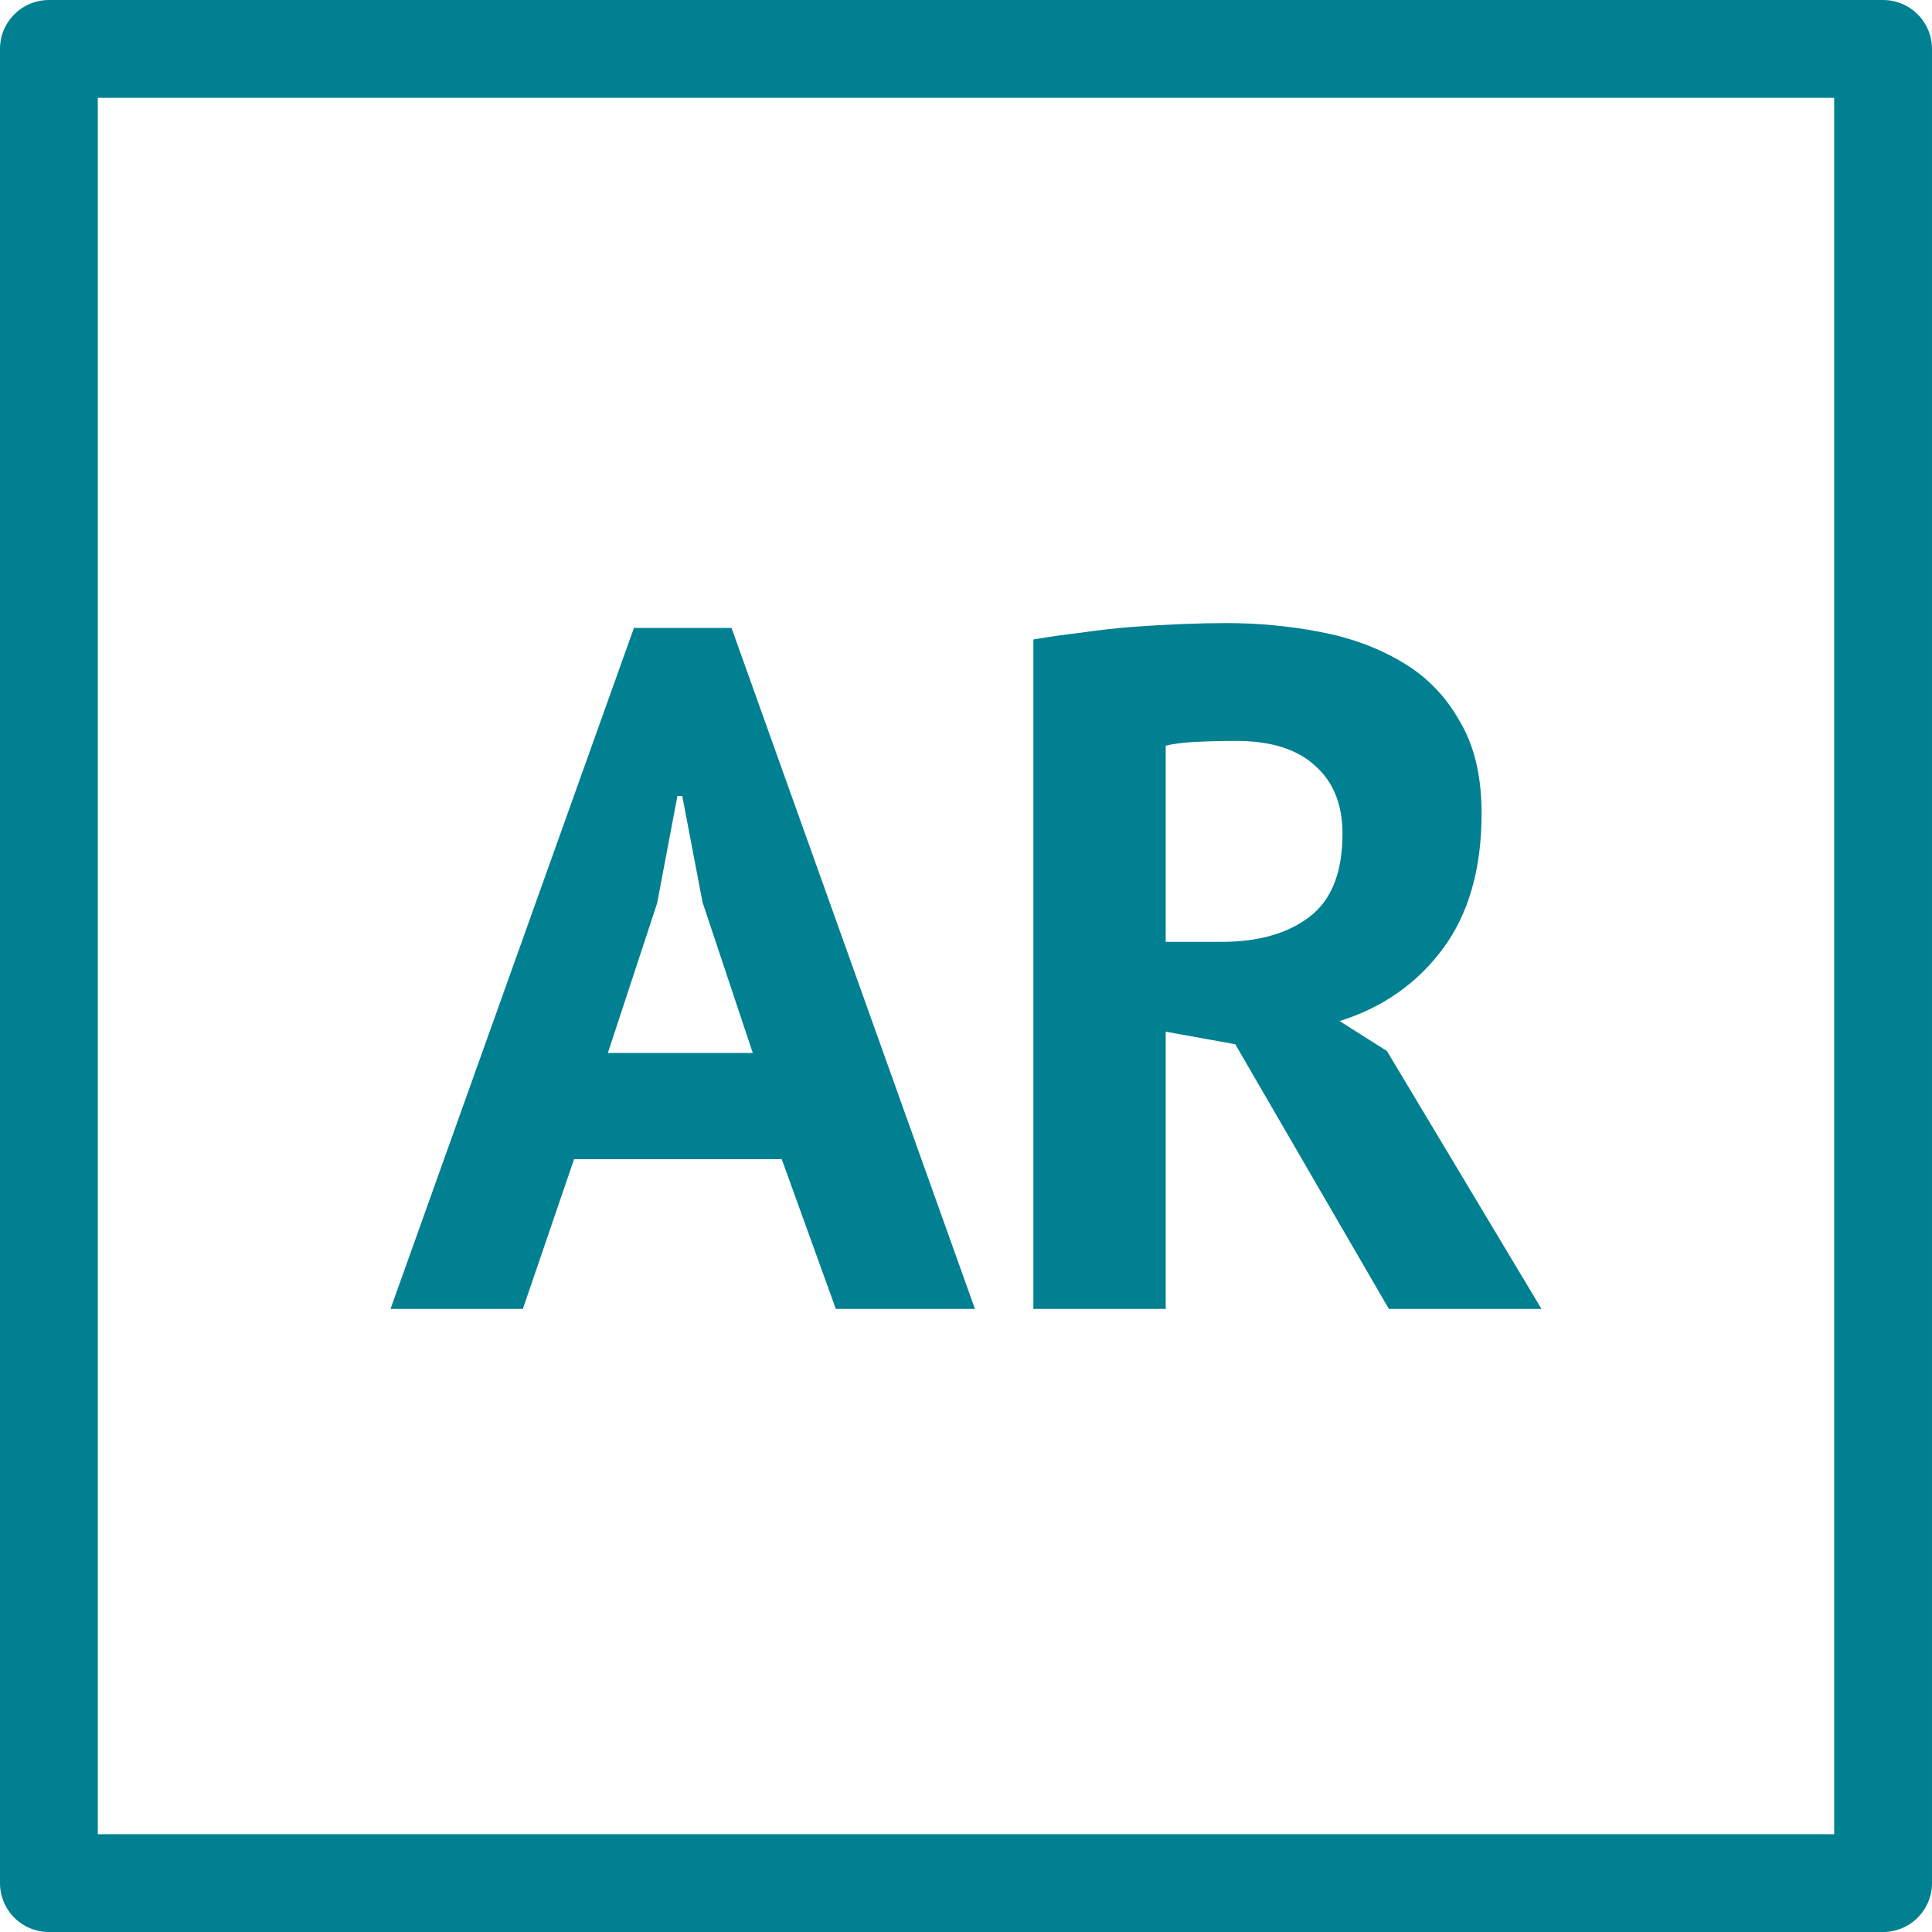 <?xml version="1.0" encoding="UTF-8" standalone="no"?>
<!-- Created with Inkscape (http://www.inkscape.org/) -->

<svg
   xmlns:dc="http://purl.org/dc/elements/1.1/"
   xmlns:cc="http://creativecommons.org/ns#"
   xmlns:rdf="http://www.w3.org/1999/02/22-rdf-syntax-ns#"
   xmlns:svg="http://www.w3.org/2000/svg"
   xmlns="http://www.w3.org/2000/svg"
   xmlns:sodipodi="http://sodipodi.sourceforge.net/DTD/sodipodi-0.dtd"
   xmlns:inkscape="http://www.inkscape.org/namespaces/inkscape"
   width="100"
   height="100"
   id="svg2998"
   version="1.1"
   inkscape:version="0.48.1 r9760"
   sodipodi:docname="arriva.svg">
  <defs
     id="defs3000">
    <marker
       inkscape:stockid="Arrow1Lstart"
       orient="auto"
       refY="0"
       refX="0"
       id="Arrow1Lstart"
       style="overflow:visible">
      <path
         id="path3809"
         d="M 0,0 5,-5 -12.5,0 5,5 0,0 z"
         style="fill-rule:evenodd;stroke:#000000;stroke-width:1pt;marker-start:none"
         transform="matrix(0.8,0,0,0.8,10,0)"
         inkscape:connector-curvature="0" />
    </marker>
  </defs>
  <sodipodi:namedview
     id="base"
     pagecolor="#ffffff"
     bordercolor="#666666"
     borderopacity="1.0"
     inkscape:pageopacity="0.0"
     inkscape:pageshadow="2"
     inkscape:zoom="3"
     inkscape:cx="-24.690755"
     inkscape:cy="73.979316"
     inkscape:document-units="px"
     inkscape:current-layer="layer1"
     showgrid="false"
     inkscape:window-width="1366"
     inkscape:window-height="712"
     inkscape:window-x="0"
     inkscape:window-y="26"
     inkscape:window-maximized="1" />
  <g
     inkscape:label="Layer 1"
     inkscape:groupmode="layer"
     id="layer1"
     transform="translate(0,-952.362)">
    <rect
       style="fill:#000080;fill-opacity:0;stroke:#018091;stroke-width:5.063;stroke-linejoin:round;stroke-miterlimit:4;stroke-opacity:1;stroke-dasharray:none"
       id="rect3006"
       width="94.937"
       height="94.937"
       x="2.531"
       y="954.894" />
    <g
       style="font-size:40px;font-style:normal;font-weight:normal;line-height:125%;letter-spacing:0px;word-spacing:0px;fill:#018091;fill-opacity:1;stroke:none;font-family:Sans;-inkscape-font-specification:PT Sans Bold"
       id="text3776">
      <path
         d="m 40.463,1012.362 -10.75,0 -2.65,7.75 -6.85,0 12.6,-35.25 5.05,0 12.6,35.25 -7.2,0 -2.8,-7.75 m -9,-5.5 7.5,0 -2.6,-7.8 -1.05,-5.5 -0.25,0 -1.05,5.55 -2.55,7.75"
         style="font-size:50px;font-variant:normal;font-weight:bold;font-stretch:normal;font-family:PT Sans;-inkscape-font-specification:PT Sans Bold;fill:#018091;fill-opacity:1"
         id="path6892" />
      <path
         d="m 53.487,985.462 c 0.767,-0.133 1.583,-0.25 2.45,-0.35 0.9,-0.133 1.783,-0.233 2.65,-0.3 0.9,-0.067 1.767,-0.117 2.6,-0.15 0.833,-0.033 1.6,-0.05 2.3,-0.05 1.633,4e-5 3.233,0.15 4.8,0.45 1.6,0.3 3.017,0.817 4.25,1.55 1.267,0.733 2.267,1.75 3,3.05 0.767,1.267 1.15,2.867 1.15,4.8 -2.6e-5,2.867 -0.667,5.2 -2,7 -1.333,1.8 -3.117,3.05 -5.35,3.75 l 2.45,1.55 8,13.35 -7.9,0 -7.95,-13.7 -3.6,-0.65 0,14.35 -6.85,0 0,-34.65 m 10.5,5.25 c -0.7,3e-5 -1.4,0.017 -2.1,0.05 -0.667,0.033 -1.183,0.1 -1.55,0.2 l 0,10.15 2.9,0 c 1.9,0 3.417,-0.433 4.55,-1.3 1.133,-0.867 1.7,-2.3 1.7,-4.3 -1.9e-5,-1.5 -0.467,-2.667 -1.4,-3.5 -0.933,-0.867 -2.3,-1.3 -4.1,-1.3"
         style="font-size:50px;font-variant:normal;font-weight:bold;font-stretch:normal;font-family:PT Sans;-inkscape-font-specification:PT Sans Bold;fill:#018091;fill-opacity:1"
         id="path6894" />
    </g>
  </g>
</svg>
